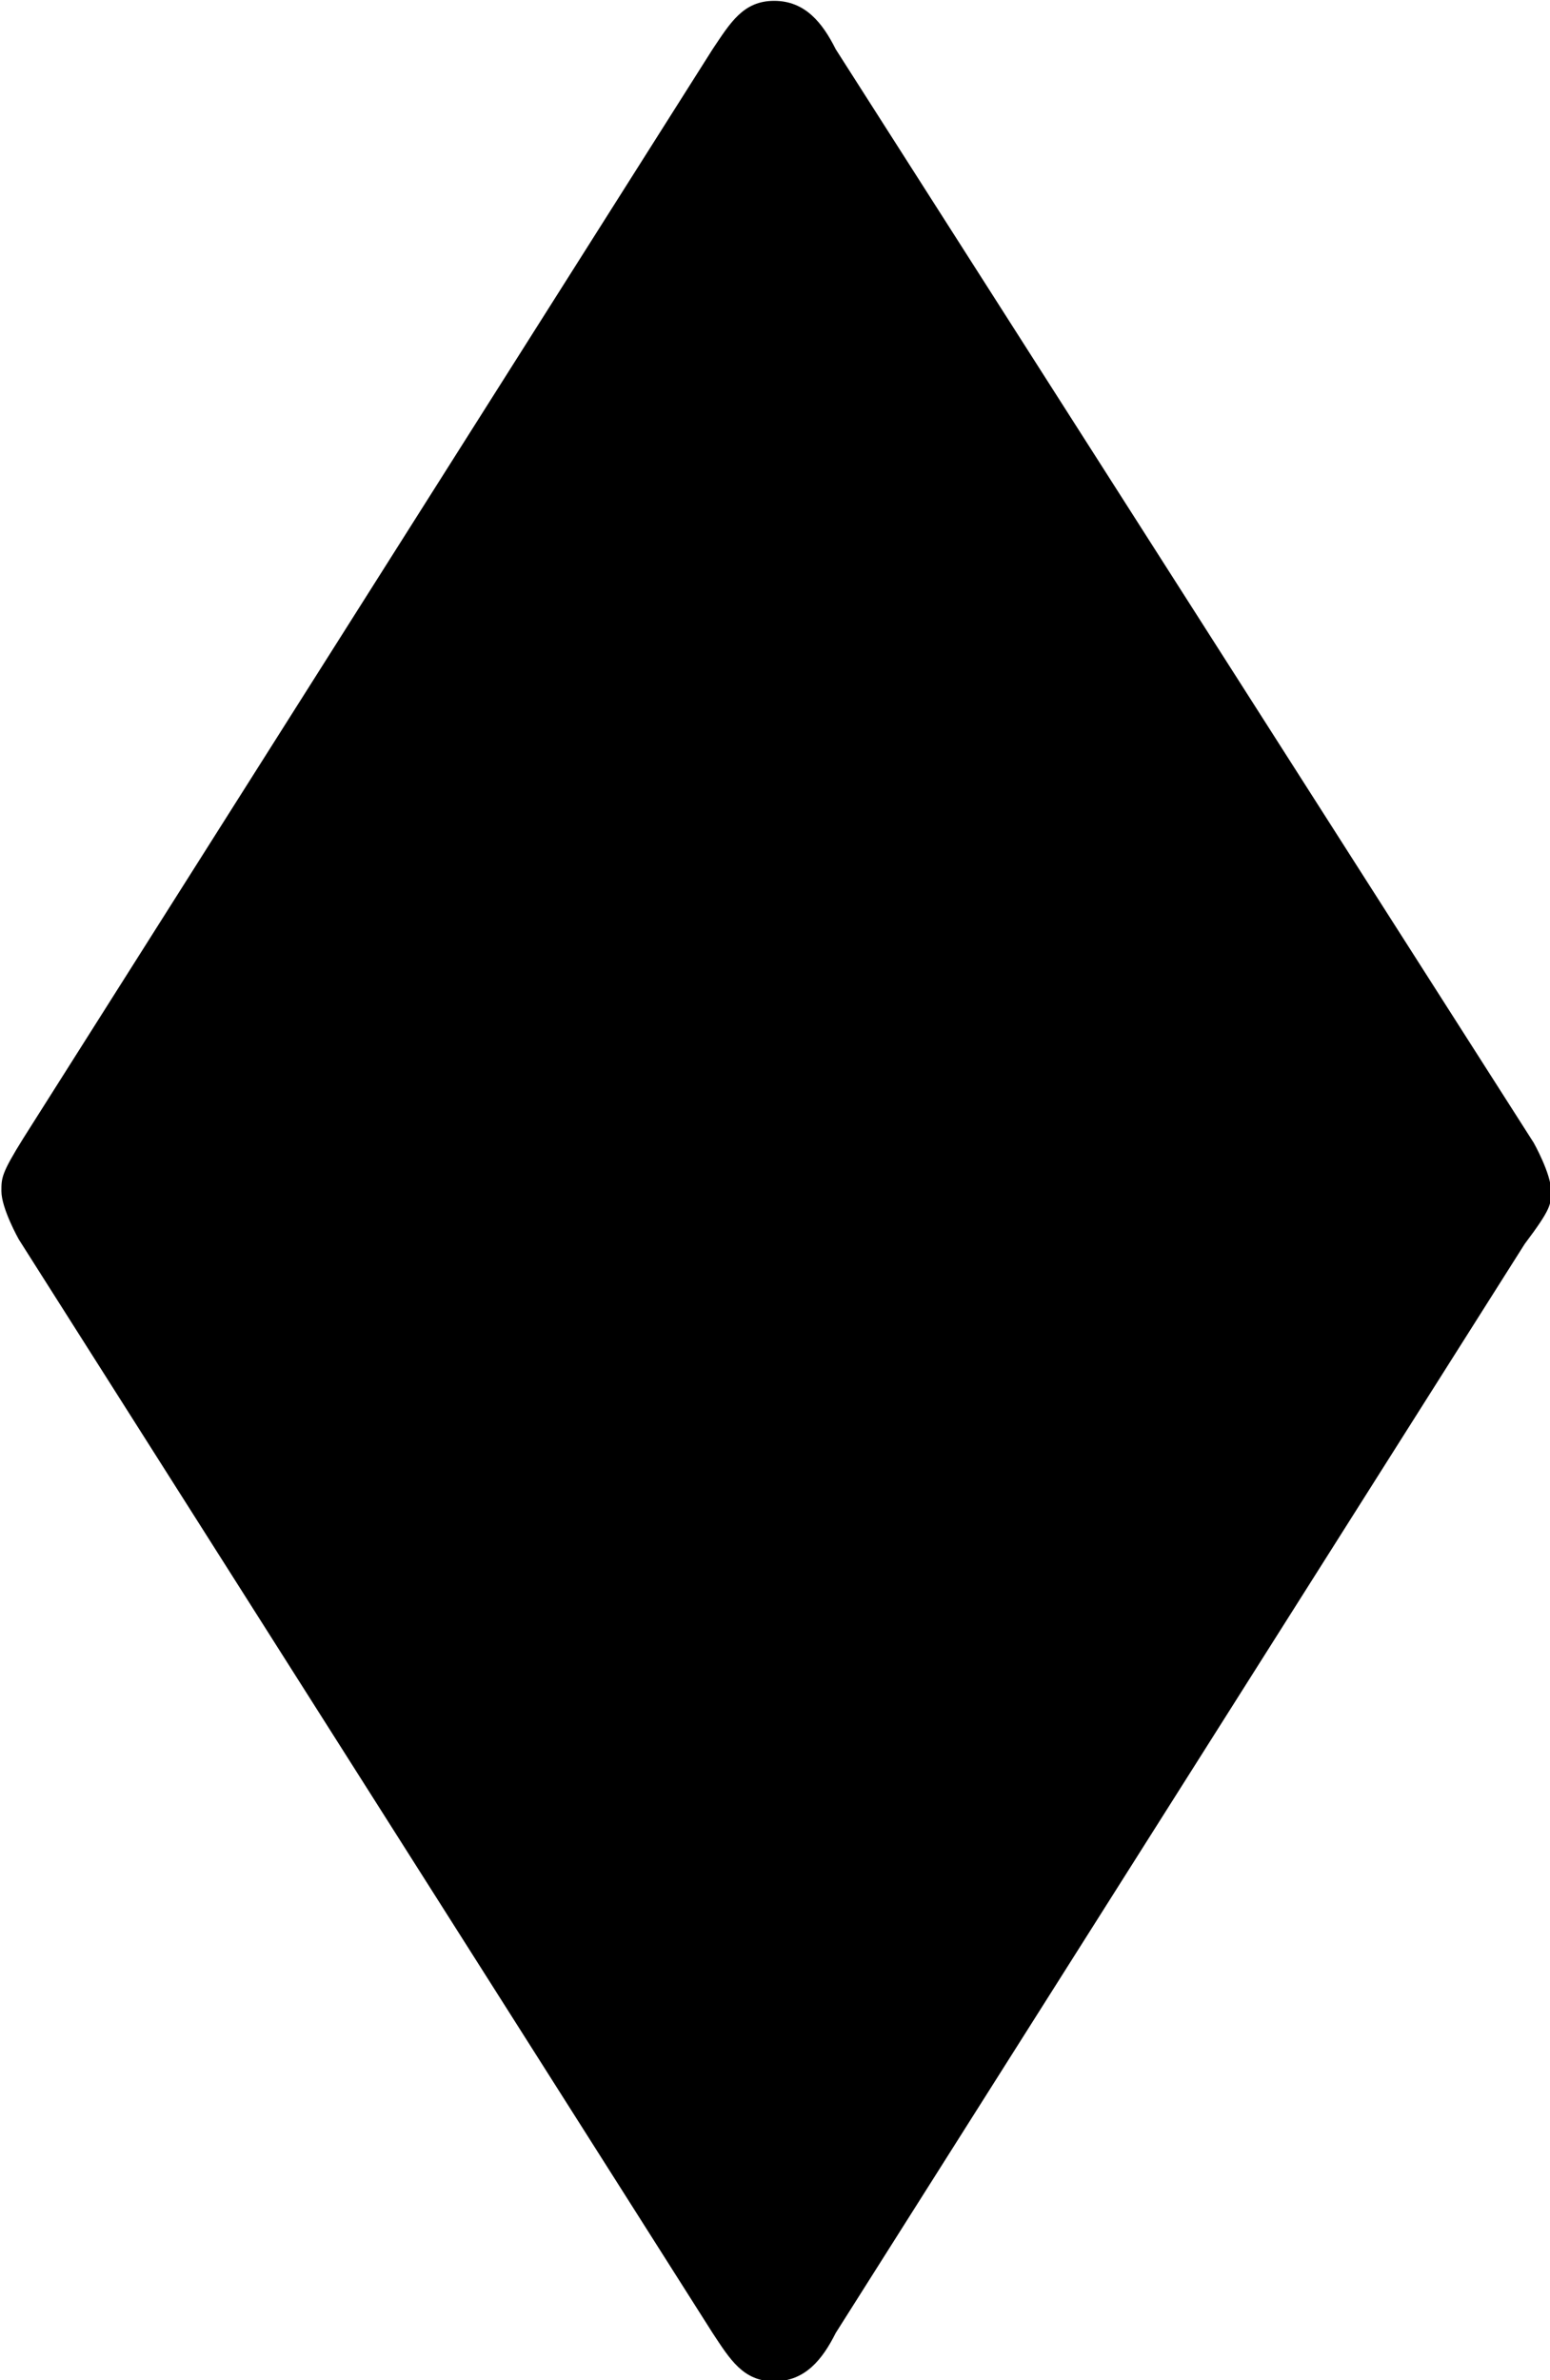 <?xml version="1.0" encoding="UTF-8"?>
<svg fill="#000000" width="5.516" height="8.469" version="1.1" viewBox="0 0 5.516 8.469" xmlns="http://www.w3.org/2000/svg" xmlns:xlink="http://www.w3.org/1999/xlink">
<defs>
<g id="a">
<path d="m5.984-2.719c0.094-0.125 0.094-0.141 0.094-0.188 0-0.062-0.062-0.172-0.062-0.172l-2.484-3.891c-0.047-0.094-0.109-0.172-0.219-0.172s-0.156 0.078-0.219 0.172l-2.453 3.875c-0.078 0.125-0.078 0.141-0.078 0.188 0 0.062 0.062 0.172 0.062 0.172l2.469 3.891c0.062 0.094 0.109 0.172 0.219 0.172s0.172-0.078 0.219-0.172z"/>
</g>
</defs>
<g transform="translate(-149.27 -127.62)">
<use x="148.712" y="134.765" xlink:href="#a"/>
</g>
</svg>
